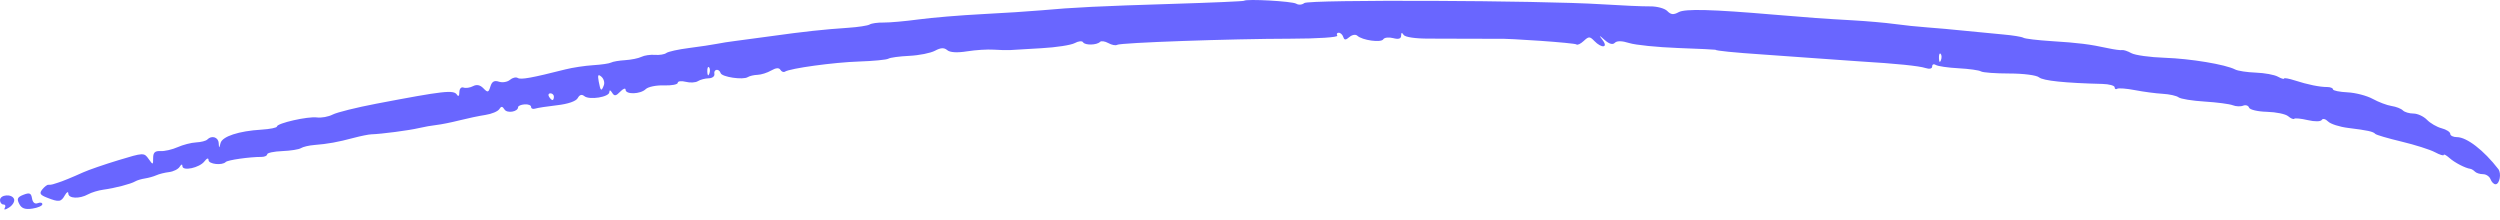 <svg width="182" height="16" viewBox="0 0 182 16" fill="none" xmlns="http://www.w3.org/2000/svg">
<path fill-rule="evenodd" clip-rule="evenodd" d="M90.564 0.057C90.525 0.094 88.199 0.195 85.394 0.281C80.045 0.446 78.14 0.539 75.787 0.753C75.004 0.824 73.076 0.948 71.502 1.029C69.927 1.11 67.846 1.283 66.876 1.414C65.906 1.545 64.761 1.647 64.332 1.641C63.903 1.634 63.444 1.698 63.312 1.783C63.179 1.867 62.463 1.976 61.72 2.025C59.99 2.14 58.47 2.305 56.099 2.637C55.055 2.782 53.881 2.94 53.49 2.987C53.098 3.034 52.511 3.126 52.185 3.192C51.859 3.258 50.952 3.394 50.169 3.494C49.386 3.593 48.639 3.758 48.508 3.859C48.378 3.961 48.004 4.022 47.678 3.994C47.352 3.967 46.91 4.032 46.696 4.138C46.483 4.244 45.949 4.353 45.51 4.38C45.072 4.407 44.611 4.485 44.485 4.555C44.36 4.624 43.773 4.71 43.181 4.746C42.589 4.783 41.677 4.92 41.155 5.053C38.726 5.669 37.911 5.817 37.693 5.677C37.563 5.595 37.307 5.656 37.123 5.814C36.94 5.971 36.58 6.031 36.323 5.947C35.984 5.836 35.814 5.932 35.702 6.295C35.565 6.741 35.509 6.756 35.192 6.429C34.955 6.183 34.703 6.131 34.438 6.272C34.218 6.388 33.906 6.434 33.742 6.374C33.575 6.312 33.444 6.46 33.442 6.713C33.44 6.987 33.37 7.057 33.264 6.893C33.03 6.53 32.327 6.608 27.397 7.549C25.962 7.822 24.534 8.178 24.223 8.338C23.913 8.498 23.397 8.593 23.078 8.55C22.415 8.46 20.163 8.97 20.161 9.21C20.16 9.298 19.654 9.4 19.036 9.438C17.38 9.538 16.178 9.933 16.055 10.417C15.954 10.815 15.946 10.814 15.92 10.412C15.893 9.979 15.406 9.832 15.089 10.16C14.995 10.257 14.63 10.35 14.279 10.367C13.927 10.384 13.319 10.54 12.928 10.715C12.536 10.889 11.976 11.017 11.682 11C11.283 10.977 11.149 11.103 11.149 11.503C11.149 12.022 11.139 12.024 10.816 11.567C10.489 11.105 10.45 11.106 8.621 11.662C7.598 11.972 6.44 12.372 6.049 12.55C5.284 12.897 4.497 13.219 4.21 13.302C4.113 13.331 3.952 13.381 3.855 13.414C3.757 13.447 3.607 13.464 3.522 13.452C3.436 13.441 3.238 13.591 3.081 13.787C2.846 14.078 2.91 14.188 3.429 14.392C4.292 14.731 4.445 14.71 4.725 14.212C4.859 13.974 4.97 13.919 4.974 14.09C4.983 14.459 5.789 14.492 6.411 14.147C6.659 14.01 7.159 13.858 7.522 13.809C8.36 13.697 9.535 13.391 9.844 13.205C9.974 13.126 10.295 13.03 10.556 12.991C10.816 12.951 11.19 12.846 11.386 12.757C11.582 12.668 11.999 12.564 12.314 12.527C12.628 12.489 12.974 12.315 13.081 12.14C13.199 11.948 13.277 11.93 13.28 12.094C13.285 12.484 14.525 12.215 14.885 11.746C15.063 11.514 15.181 11.476 15.181 11.652C15.181 11.952 16.172 12.064 16.434 11.793C16.574 11.649 18.17 11.421 19.036 11.423C19.264 11.423 19.451 11.338 19.451 11.233C19.451 11.128 19.944 11.024 20.546 11C21.148 10.977 21.762 10.879 21.91 10.784C22.058 10.688 22.499 10.585 22.89 10.555C23.846 10.481 24.601 10.345 25.737 10.04C26.259 9.901 26.846 9.783 27.041 9.778C27.742 9.76 29.782 9.493 30.481 9.327C30.872 9.235 31.459 9.131 31.785 9.097C32.112 9.062 32.859 8.912 33.446 8.763C34.033 8.614 34.884 8.436 35.337 8.367C35.789 8.299 36.243 8.11 36.345 7.948C36.487 7.721 36.575 7.726 36.726 7.968C36.917 8.273 37.716 8.139 37.716 7.802C37.716 7.71 37.929 7.618 38.19 7.598C38.451 7.578 38.664 7.661 38.664 7.783C38.664 7.906 38.798 7.961 38.961 7.907C39.124 7.853 39.842 7.742 40.557 7.661C41.354 7.571 41.935 7.37 42.059 7.141C42.192 6.895 42.355 6.846 42.538 6.998C42.901 7.299 44.356 7.066 44.361 6.706C44.363 6.533 44.44 6.551 44.564 6.752C44.724 7.014 44.838 6.999 45.153 6.673C45.368 6.451 45.543 6.388 45.543 6.532C45.543 6.896 46.626 6.863 47.009 6.489C47.181 6.32 47.776 6.198 48.331 6.217C48.885 6.237 49.339 6.152 49.339 6.029C49.339 5.906 49.599 5.873 49.918 5.955C50.237 6.038 50.637 6.017 50.807 5.908C50.978 5.799 51.331 5.706 51.592 5.701C51.853 5.696 52.04 5.554 52.007 5.385C51.937 5.024 52.346 4.967 52.462 5.322C52.555 5.607 54.093 5.835 54.438 5.614C54.569 5.531 54.889 5.456 55.15 5.448C55.411 5.44 55.858 5.298 56.144 5.133C56.487 4.934 56.714 4.917 56.812 5.082C56.895 5.219 57.043 5.28 57.142 5.217C57.523 4.973 60.691 4.54 62.528 4.479C63.586 4.444 64.553 4.351 64.677 4.271C64.802 4.192 65.485 4.099 66.195 4.066C66.904 4.032 67.746 3.865 68.065 3.694C68.488 3.467 68.731 3.455 68.958 3.65C69.157 3.821 69.677 3.853 70.394 3.738C71.012 3.639 71.891 3.583 72.347 3.615C72.804 3.646 73.338 3.66 73.534 3.645C73.729 3.63 74.761 3.57 75.827 3.509C76.893 3.45 77.981 3.281 78.244 3.136C78.508 2.99 78.779 2.963 78.846 3.076C78.986 3.31 79.849 3.291 80.083 3.049C80.168 2.961 80.439 3.001 80.686 3.137C80.932 3.274 81.219 3.331 81.322 3.265C81.57 3.107 89.556 2.824 93.988 2.817C95.926 2.814 97.425 2.715 97.354 2.596C97.284 2.478 97.33 2.382 97.458 2.382C97.585 2.382 97.734 2.52 97.789 2.688C97.868 2.931 97.962 2.932 98.241 2.694C98.436 2.527 98.692 2.486 98.813 2.6C99.165 2.932 100.543 3.124 100.699 2.863C100.777 2.732 101.101 2.692 101.42 2.775C101.82 2.879 101.999 2.822 102.002 2.592C102.004 2.361 102.059 2.344 102.18 2.537C102.283 2.702 103.032 2.814 104.014 2.811C104.928 2.809 106.369 2.814 107.217 2.821C108.065 2.829 108.865 2.831 108.996 2.824C109.814 2.782 114.658 3.126 114.761 3.233C114.83 3.305 115.07 3.192 115.293 2.984C115.66 2.641 115.735 2.641 116.067 2.983C116.594 3.528 117.094 3.488 116.679 2.933C116.373 2.525 116.381 2.525 116.843 2.93C117.159 3.207 117.409 3.272 117.56 3.116C117.711 2.96 118.078 2.967 118.612 3.135C119.063 3.277 120.66 3.439 122.161 3.495C123.661 3.55 124.888 3.608 124.888 3.622C124.888 3.692 126.29 3.832 128.328 3.967C129.567 4.049 131.382 4.179 132.36 4.255C133.339 4.331 134.726 4.429 135.444 4.473C138.046 4.63 139.707 4.798 140.18 4.953C140.47 5.049 140.663 5.002 140.663 4.835C140.663 4.684 140.781 4.635 140.926 4.728C141.071 4.821 141.817 4.93 142.582 4.97C143.348 5.011 144.083 5.113 144.215 5.198C144.347 5.282 145.279 5.351 146.286 5.351C147.305 5.351 148.262 5.475 148.442 5.63C148.73 5.877 150.339 6.044 153.057 6.11C153.546 6.122 153.946 6.232 153.946 6.355C153.946 6.478 154.028 6.527 154.128 6.463C154.228 6.399 154.814 6.444 155.43 6.563C156.046 6.682 156.952 6.802 157.443 6.829C157.933 6.856 158.454 6.972 158.6 7.086C158.747 7.2 159.601 7.339 160.498 7.394C161.395 7.45 162.316 7.571 162.545 7.662C162.773 7.754 163.113 7.768 163.3 7.693C163.488 7.619 163.681 7.682 163.73 7.834C163.779 7.986 164.363 8.124 165.029 8.14C165.695 8.157 166.392 8.301 166.578 8.461C166.765 8.622 166.964 8.704 167.021 8.646C167.078 8.587 167.522 8.631 168.008 8.745C168.519 8.864 168.948 8.857 169.025 8.729C169.098 8.607 169.302 8.658 169.48 8.841C169.657 9.024 170.321 9.238 170.955 9.315C172.369 9.489 172.769 9.576 172.922 9.748C172.988 9.821 173.846 10.073 174.83 10.308C175.815 10.544 176.909 10.891 177.262 11.08C177.615 11.27 177.904 11.359 177.904 11.279C177.904 11.198 178.091 11.298 178.319 11.501C178.704 11.843 179.472 12.241 179.841 12.291C179.928 12.302 180.079 12.395 180.177 12.496C180.275 12.597 180.539 12.68 180.764 12.68C180.99 12.68 181.235 12.845 181.31 13.048C181.385 13.25 181.549 13.415 181.674 13.415C181.973 13.415 182.121 12.625 181.879 12.312C180.823 10.942 179.58 9.983 178.862 9.983C178.596 9.983 178.378 9.875 178.378 9.742C178.378 9.61 178.096 9.428 177.751 9.339C177.406 9.249 176.925 8.971 176.683 8.721C176.441 8.471 175.998 8.266 175.698 8.266C175.398 8.266 175.051 8.163 174.927 8.036C174.803 7.91 174.435 7.766 174.108 7.717C173.782 7.668 173.164 7.435 172.733 7.199C172.303 6.964 171.477 6.749 170.897 6.722C170.317 6.695 169.841 6.596 169.84 6.504C169.839 6.411 169.652 6.336 169.424 6.336C168.876 6.338 168.001 6.16 167.052 5.853C166.627 5.716 166.281 5.655 166.281 5.717C166.281 5.78 166.076 5.719 165.827 5.581C165.577 5.442 164.857 5.31 164.226 5.287C163.595 5.264 162.918 5.162 162.723 5.06C162.011 4.692 159.476 4.27 157.586 4.206C156.523 4.17 155.433 4.019 155.165 3.871C154.896 3.722 154.592 3.621 154.489 3.646C154.386 3.67 153.928 3.61 153.472 3.511C152.116 3.218 151.319 3.118 149.362 2.995C148.341 2.931 147.416 2.82 147.305 2.75C147.195 2.68 146.536 2.572 145.841 2.511C145.145 2.45 143.883 2.328 143.035 2.24C142.187 2.151 140.959 2.042 140.307 1.995C139.654 1.95 138.587 1.838 137.935 1.748C137.282 1.658 135.895 1.536 134.851 1.478C132.801 1.364 131.675 1.283 129.134 1.066C124.61 0.679 122.67 0.629 122.205 0.886C121.831 1.093 121.641 1.073 121.379 0.803C121.192 0.609 120.624 0.457 120.117 0.464C119.61 0.471 118.021 0.401 116.586 0.31C112.157 0.028 95.266 -0.04 94.952 0.223C94.794 0.355 94.53 0.375 94.364 0.269C94.085 0.091 90.723 -0.097 90.564 0.057ZM141.299 4.389C141.223 4.585 141.167 4.527 141.156 4.241C141.145 3.982 141.201 3.838 141.28 3.919C141.359 4.001 141.368 4.212 141.299 4.389ZM51.636 5.37C51.56 5.565 51.504 5.507 51.492 5.222C51.482 4.963 51.538 4.819 51.617 4.9C51.696 4.981 51.704 5.193 51.636 5.37ZM43.962 6.2C43.781 6.687 43.718 6.642 43.587 5.935C43.498 5.45 43.539 5.376 43.783 5.585C43.953 5.731 44.033 6.008 43.962 6.2ZM40.325 7.04C40.325 7.175 40.278 7.285 40.22 7.285C40.163 7.285 40.05 7.175 39.969 7.04C39.888 6.905 39.936 6.795 40.074 6.795C40.212 6.795 40.325 6.905 40.325 7.04ZM1.709 14.178C1.27 14.348 1.21 14.475 1.4 14.842C1.573 15.177 1.825 15.267 2.359 15.186C2.758 15.126 3.084 14.982 3.084 14.867C3.084 14.751 2.932 14.717 2.747 14.79C2.538 14.873 2.38 14.742 2.332 14.445C2.268 14.056 2.152 14.006 1.709 14.178ZM0 14.571C0 14.745 0.113 14.887 0.251 14.887C0.389 14.887 0.431 15.005 0.345 15.15C0.256 15.299 0.394 15.28 0.663 15.106C0.925 14.937 1.087 14.661 1.024 14.492C0.876 14.092 0 14.16 0 14.571Z" fill="#6966FF"/>
</svg>
